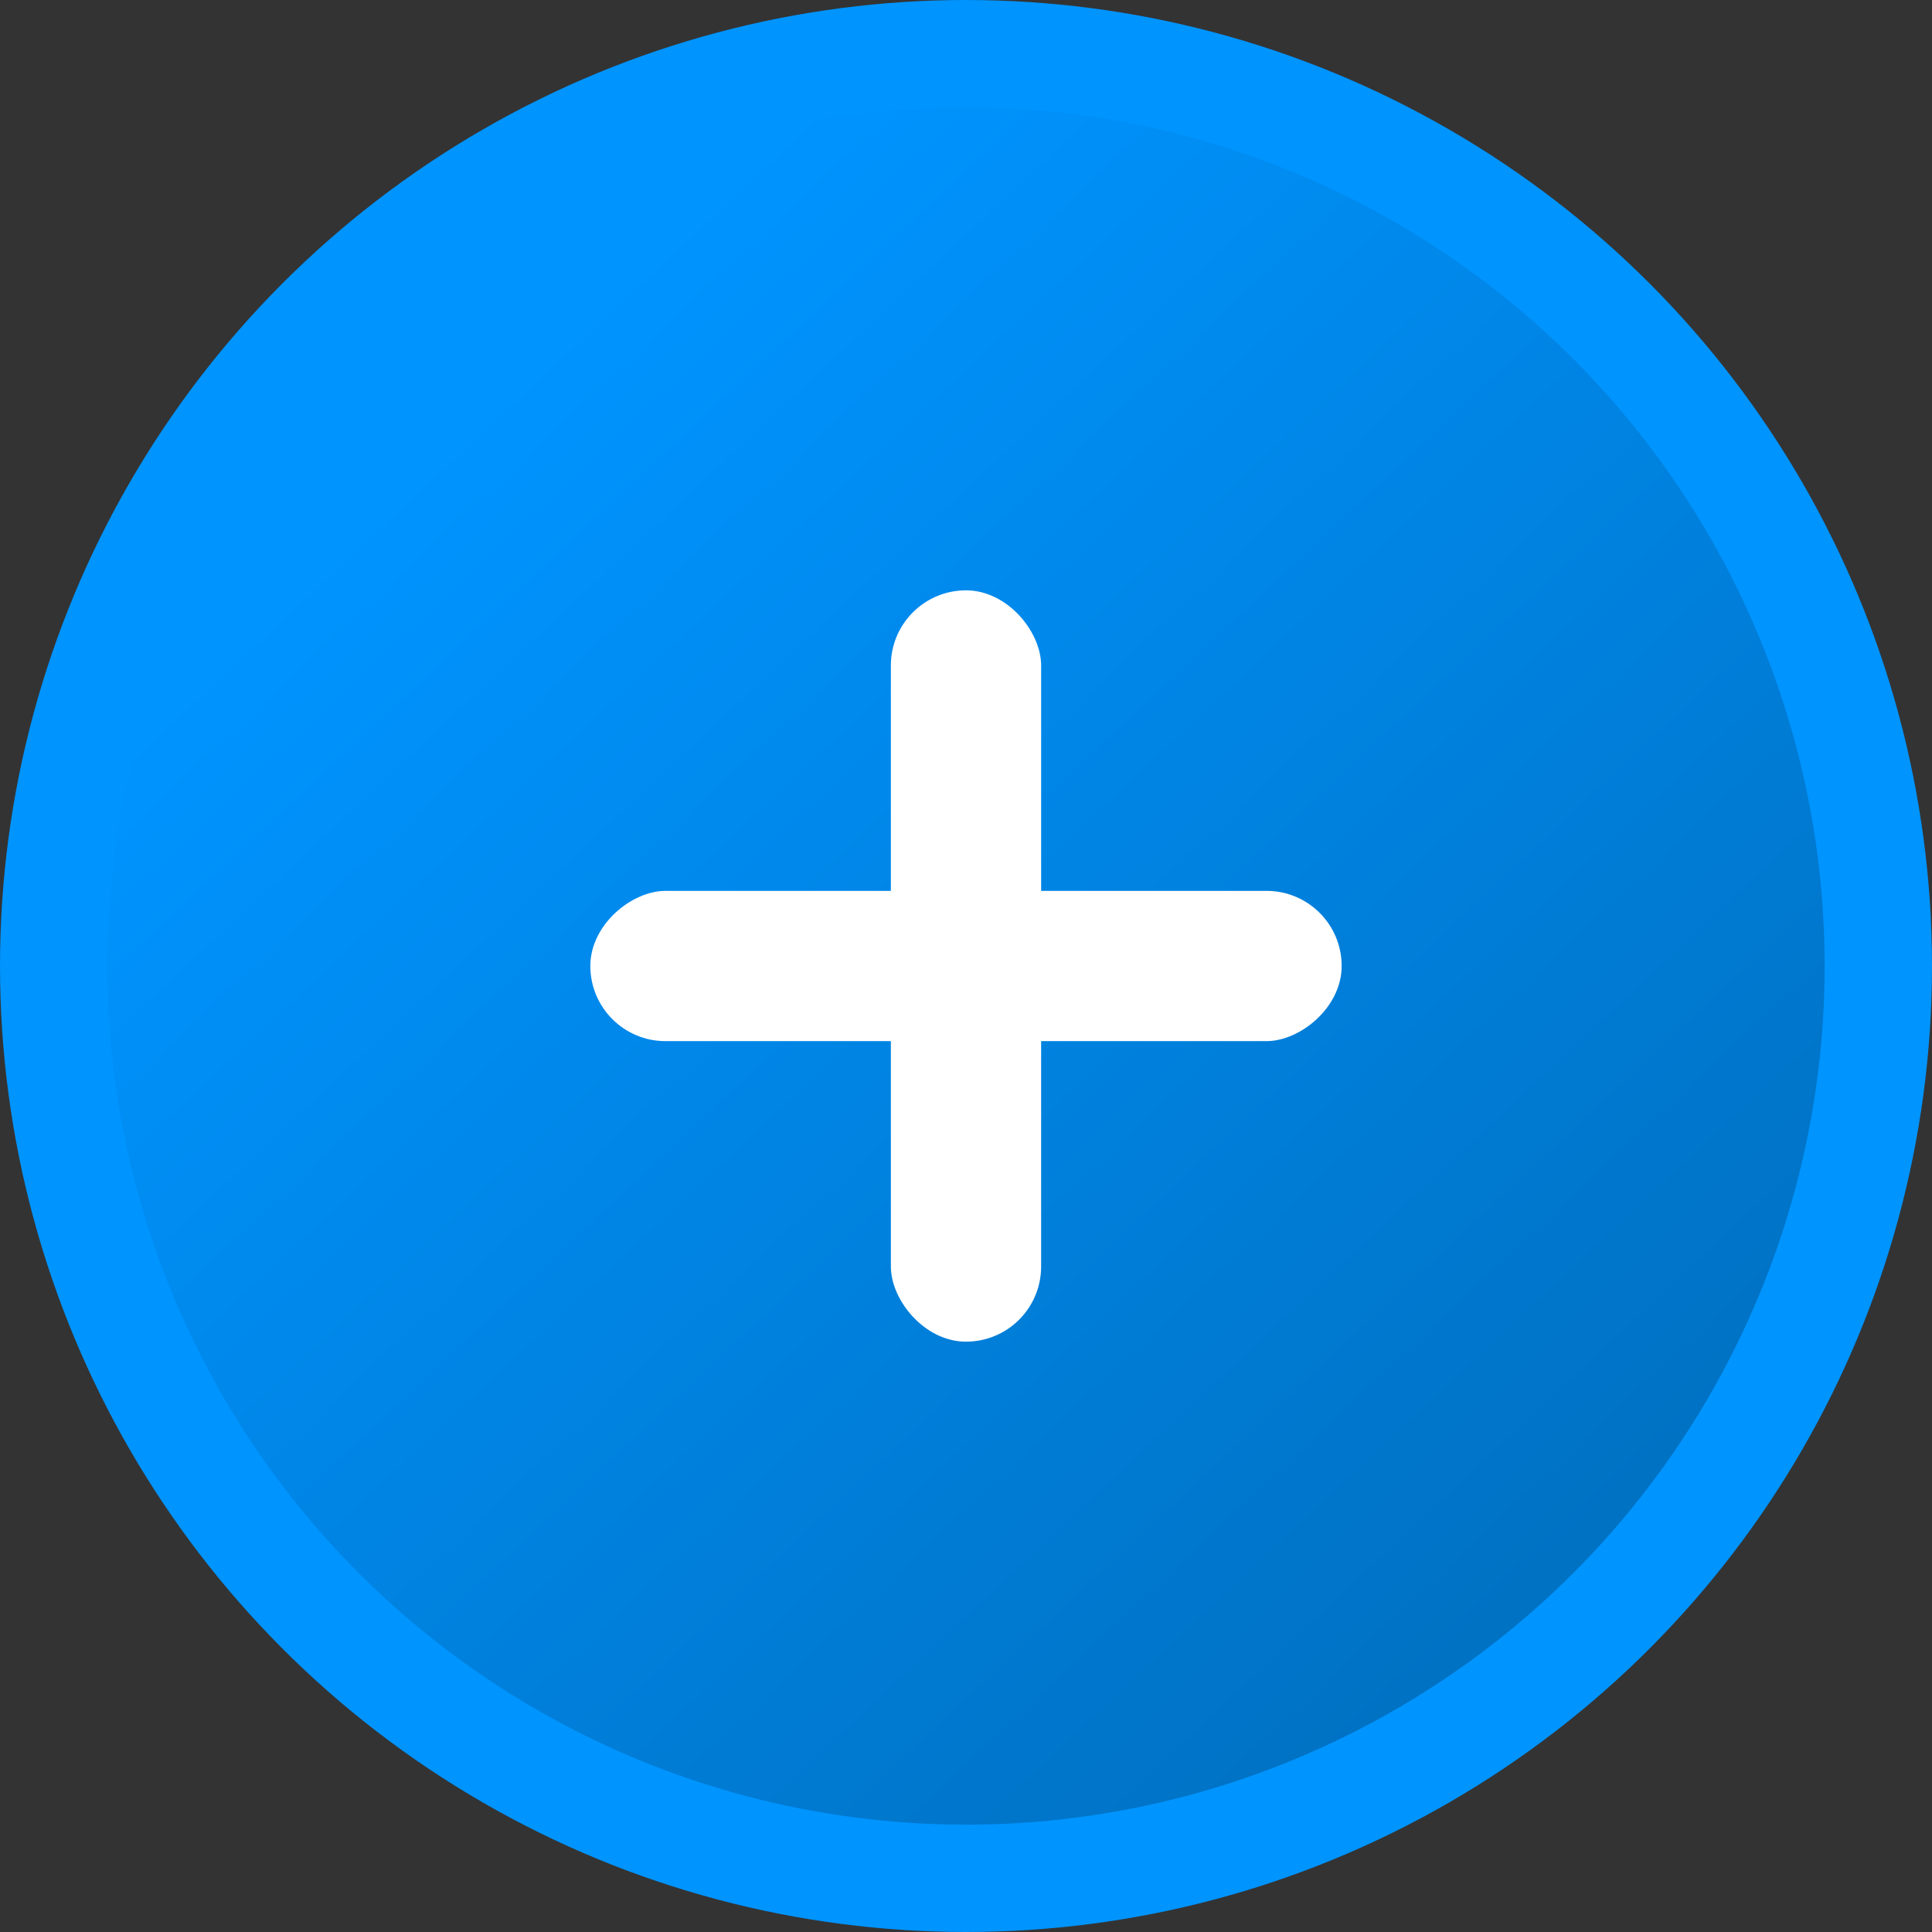 <svg width="36" height="36" viewBox="0 0 36 36" fill="none" xmlns="http://www.w3.org/2000/svg">
<rect x="0" y="0" width="36" height="36" fill="#333333" stroke="none"/>
<circle cx="18" cy="18" r="17" fill="url(#paint0_linear_1453_682)" stroke="#0094FF" stroke-width="2"/>
<rect x="16.6" y="11" width="2.8" height="14" rx="1.4" fill="white"/>
<rect x="25" y="16.6" width="2.8" height="14" rx="1.4" transform="rotate(90 25 16.6)" fill="white"/>
<defs>
<linearGradient id="paint0_linear_1453_682" x1="9.5" y1="7" x2="32" y2="31" gradientUnits="userSpaceOnUse">
<stop stop-color="#0094FF"/>
<stop offset="1" stop-color="#006EBD"/>
</linearGradient>
</defs>
</svg>
